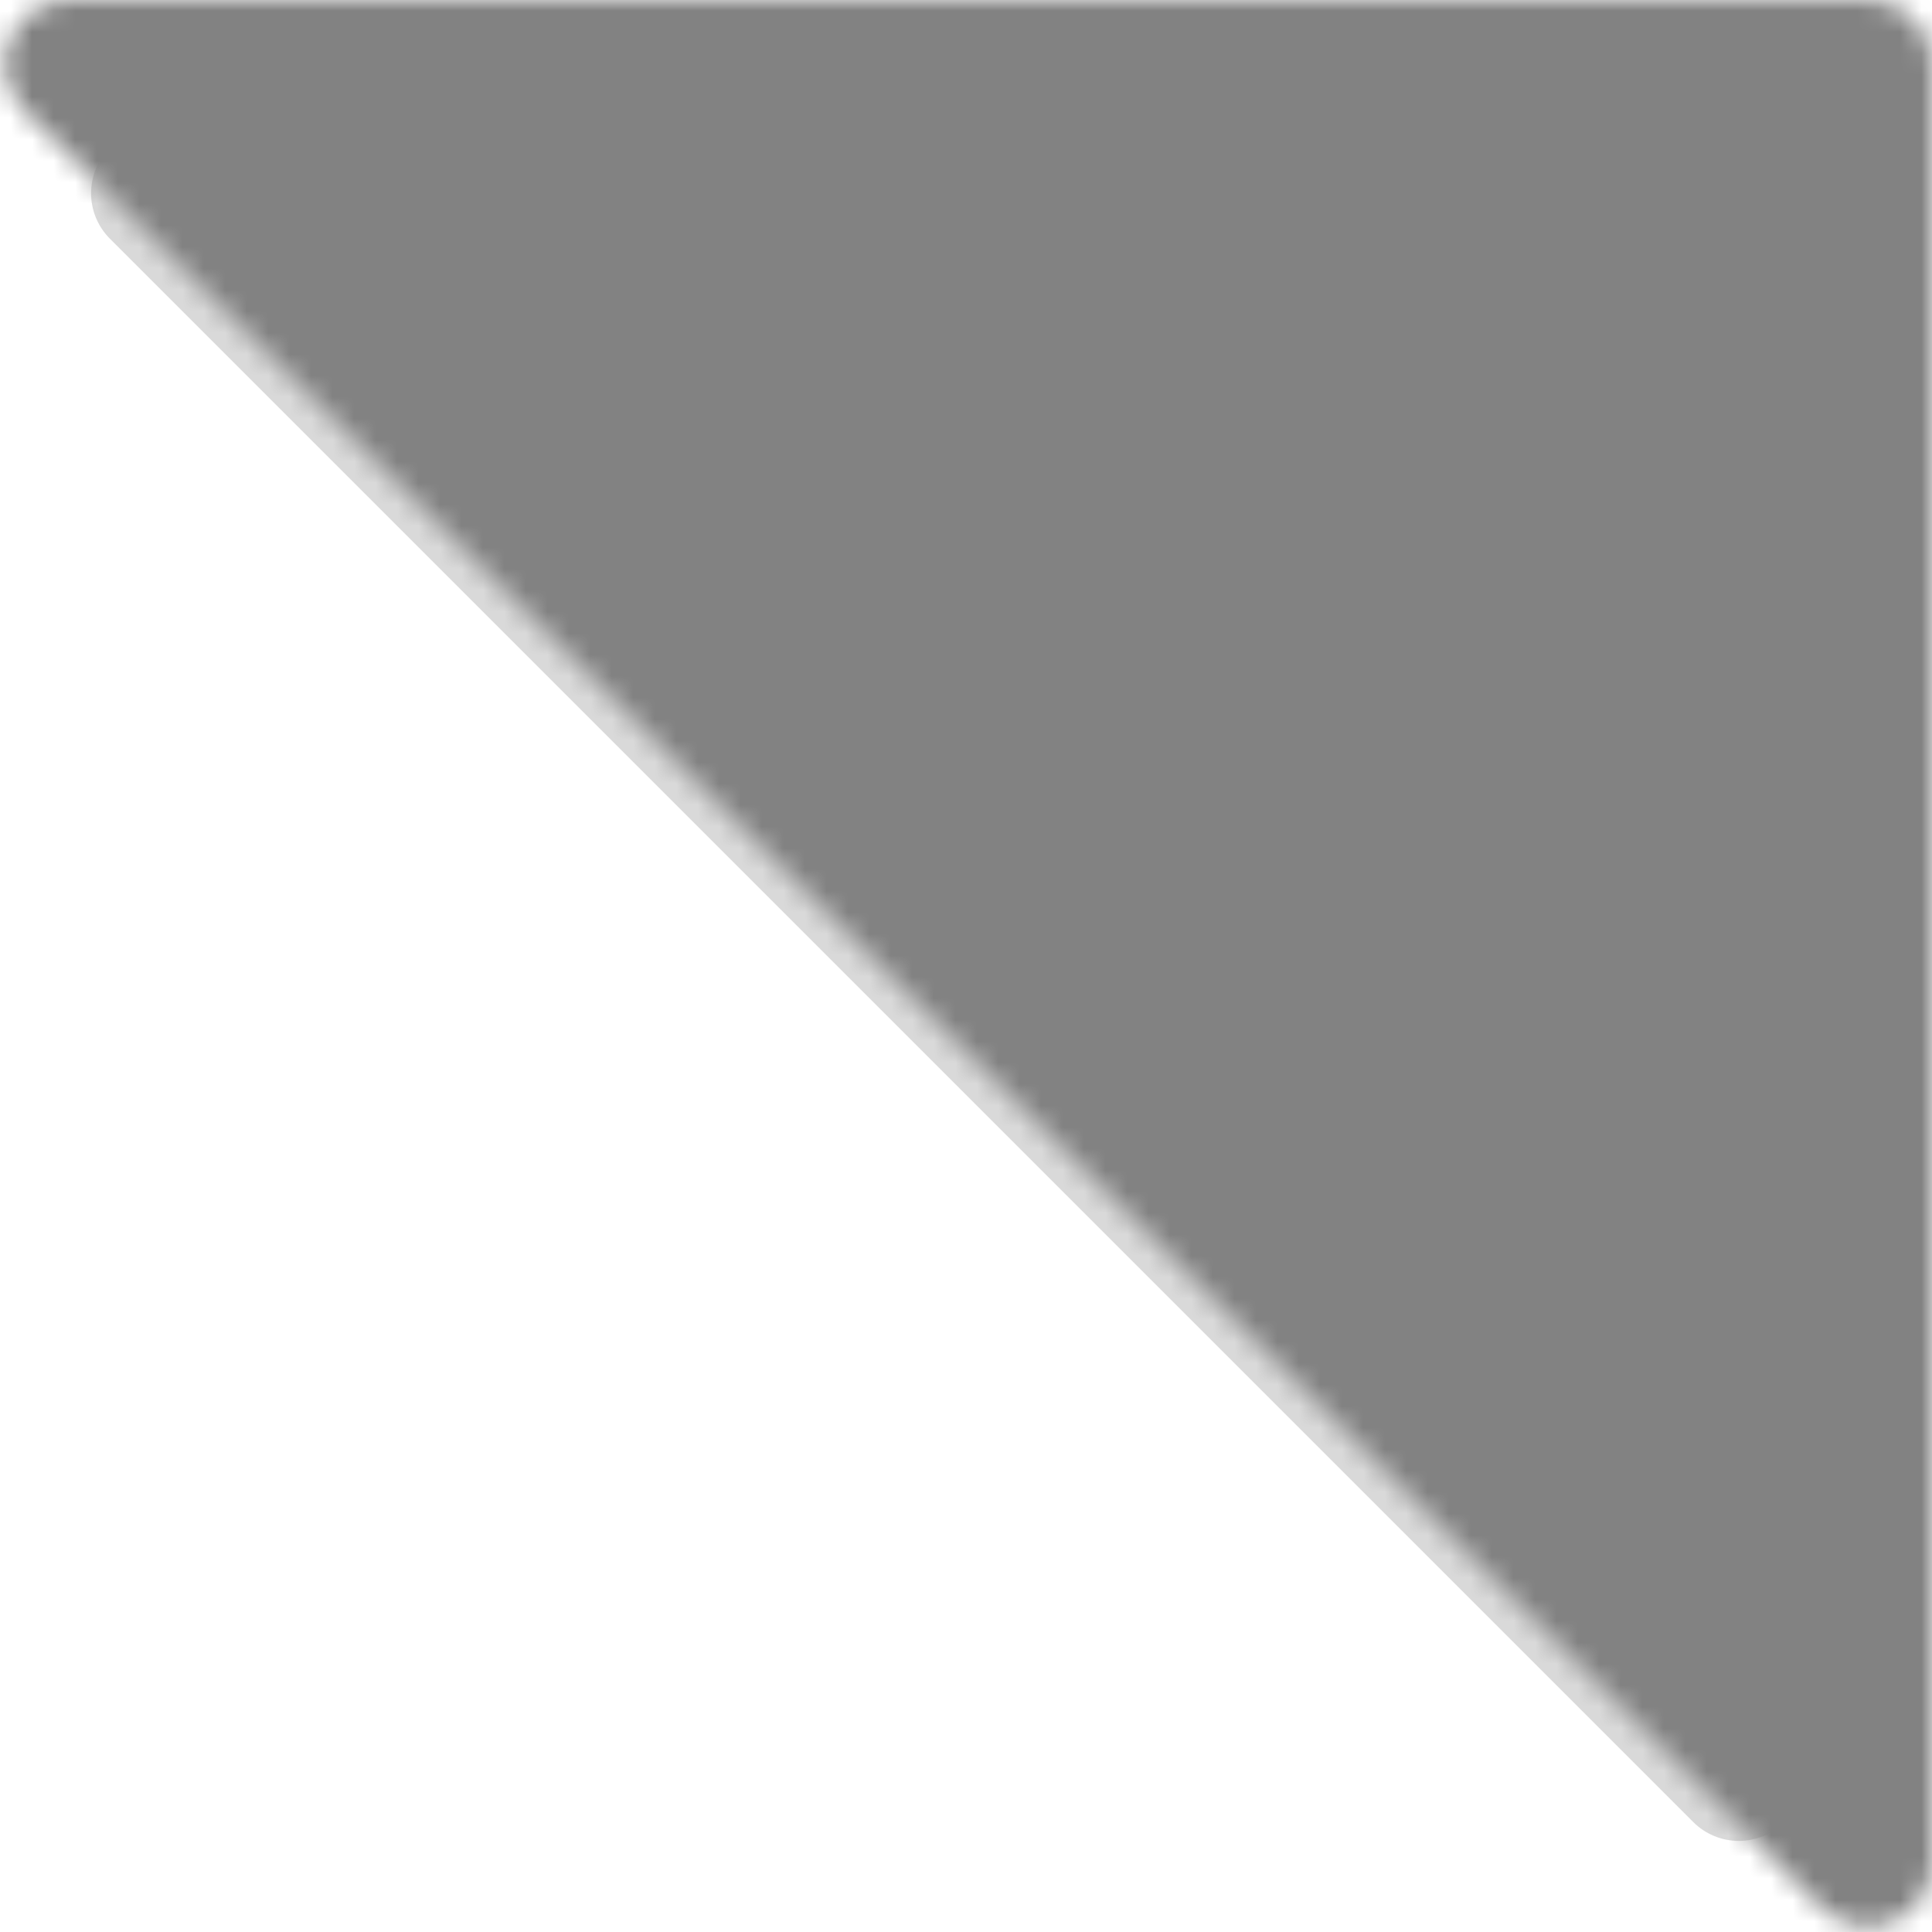<?xml version="1.0" encoding="UTF-8"?>
<svg width="90px" height="90px" viewBox="0 0 90 90" version="1.1" xmlns="http://www.w3.org/2000/svg" xmlns:xlink="http://www.w3.org/1999/xlink">
    <!-- Generator: Sketch 48.2 (47327) - http://www.bohemiancoding.com/sketch -->
    <title>Group</title>
    <desc>Created with Sketch.</desc>
    <defs>
        <filter x="-7.1%" y="-7.1%" width="114.3%" height="114.3%" filterUnits="objectBoundingBox" id="filter-1">
            <feGaussianBlur stdDeviation="2" in="SourceGraphic"></feGaussianBlur>
        </filter>
        <path d="M7.243,0 L91,-4.4408921e-16 C92.657,-7.48448398e-16 94,1.343 94,3 L94,86.757 C94,88.414 92.657,89.757 91,89.757 C90.204,89.757 89.441,89.441 88.879,88.879 L5.121,5.121 C3.95,3.95 3.95,2.05 5.121,0.879 C5.684,0.316 6.447,5.91931816e-15 7.243,5.77315973e-15 Z" id="path-2"></path>
    </defs>
    <g id="Page-1" stroke="none" stroke-width="1" fill="none" fill-rule="evenodd">
        <g id="Group" transform="translate(-4, 0)">
            <path d="M11.243,6 L85,6 C86.657,6 88,7.343 88,9 L88,82.757 C88,84.414 86.657,85.757 85,85.757 C84.204,85.757 83.441,85.441 82.879,84.879 L9.121,11.121 C7.95,9.95 7.95,8.05 9.121,6.879 C9.684,6.316 10.447,6 11.243,6 Z" id="Shadow" fill-opacity="0.15" fill="#000000" filter="url(#filter-1)"></path>
            <mask id="mask-3" fill="white">
                <use xlink:href="#path-2"></use>
            </mask>
            <g id="BG"></g>
            <g id="🎨-Colour" mask="url(#mask-3)" fill="#828282">
                <g transform="translate(4, 0)" id="Rectangle-3">
                    <rect x="0" y="0" width="90" height="90"></rect>
                </g>
            </g>
        </g>
    </g>
</svg>